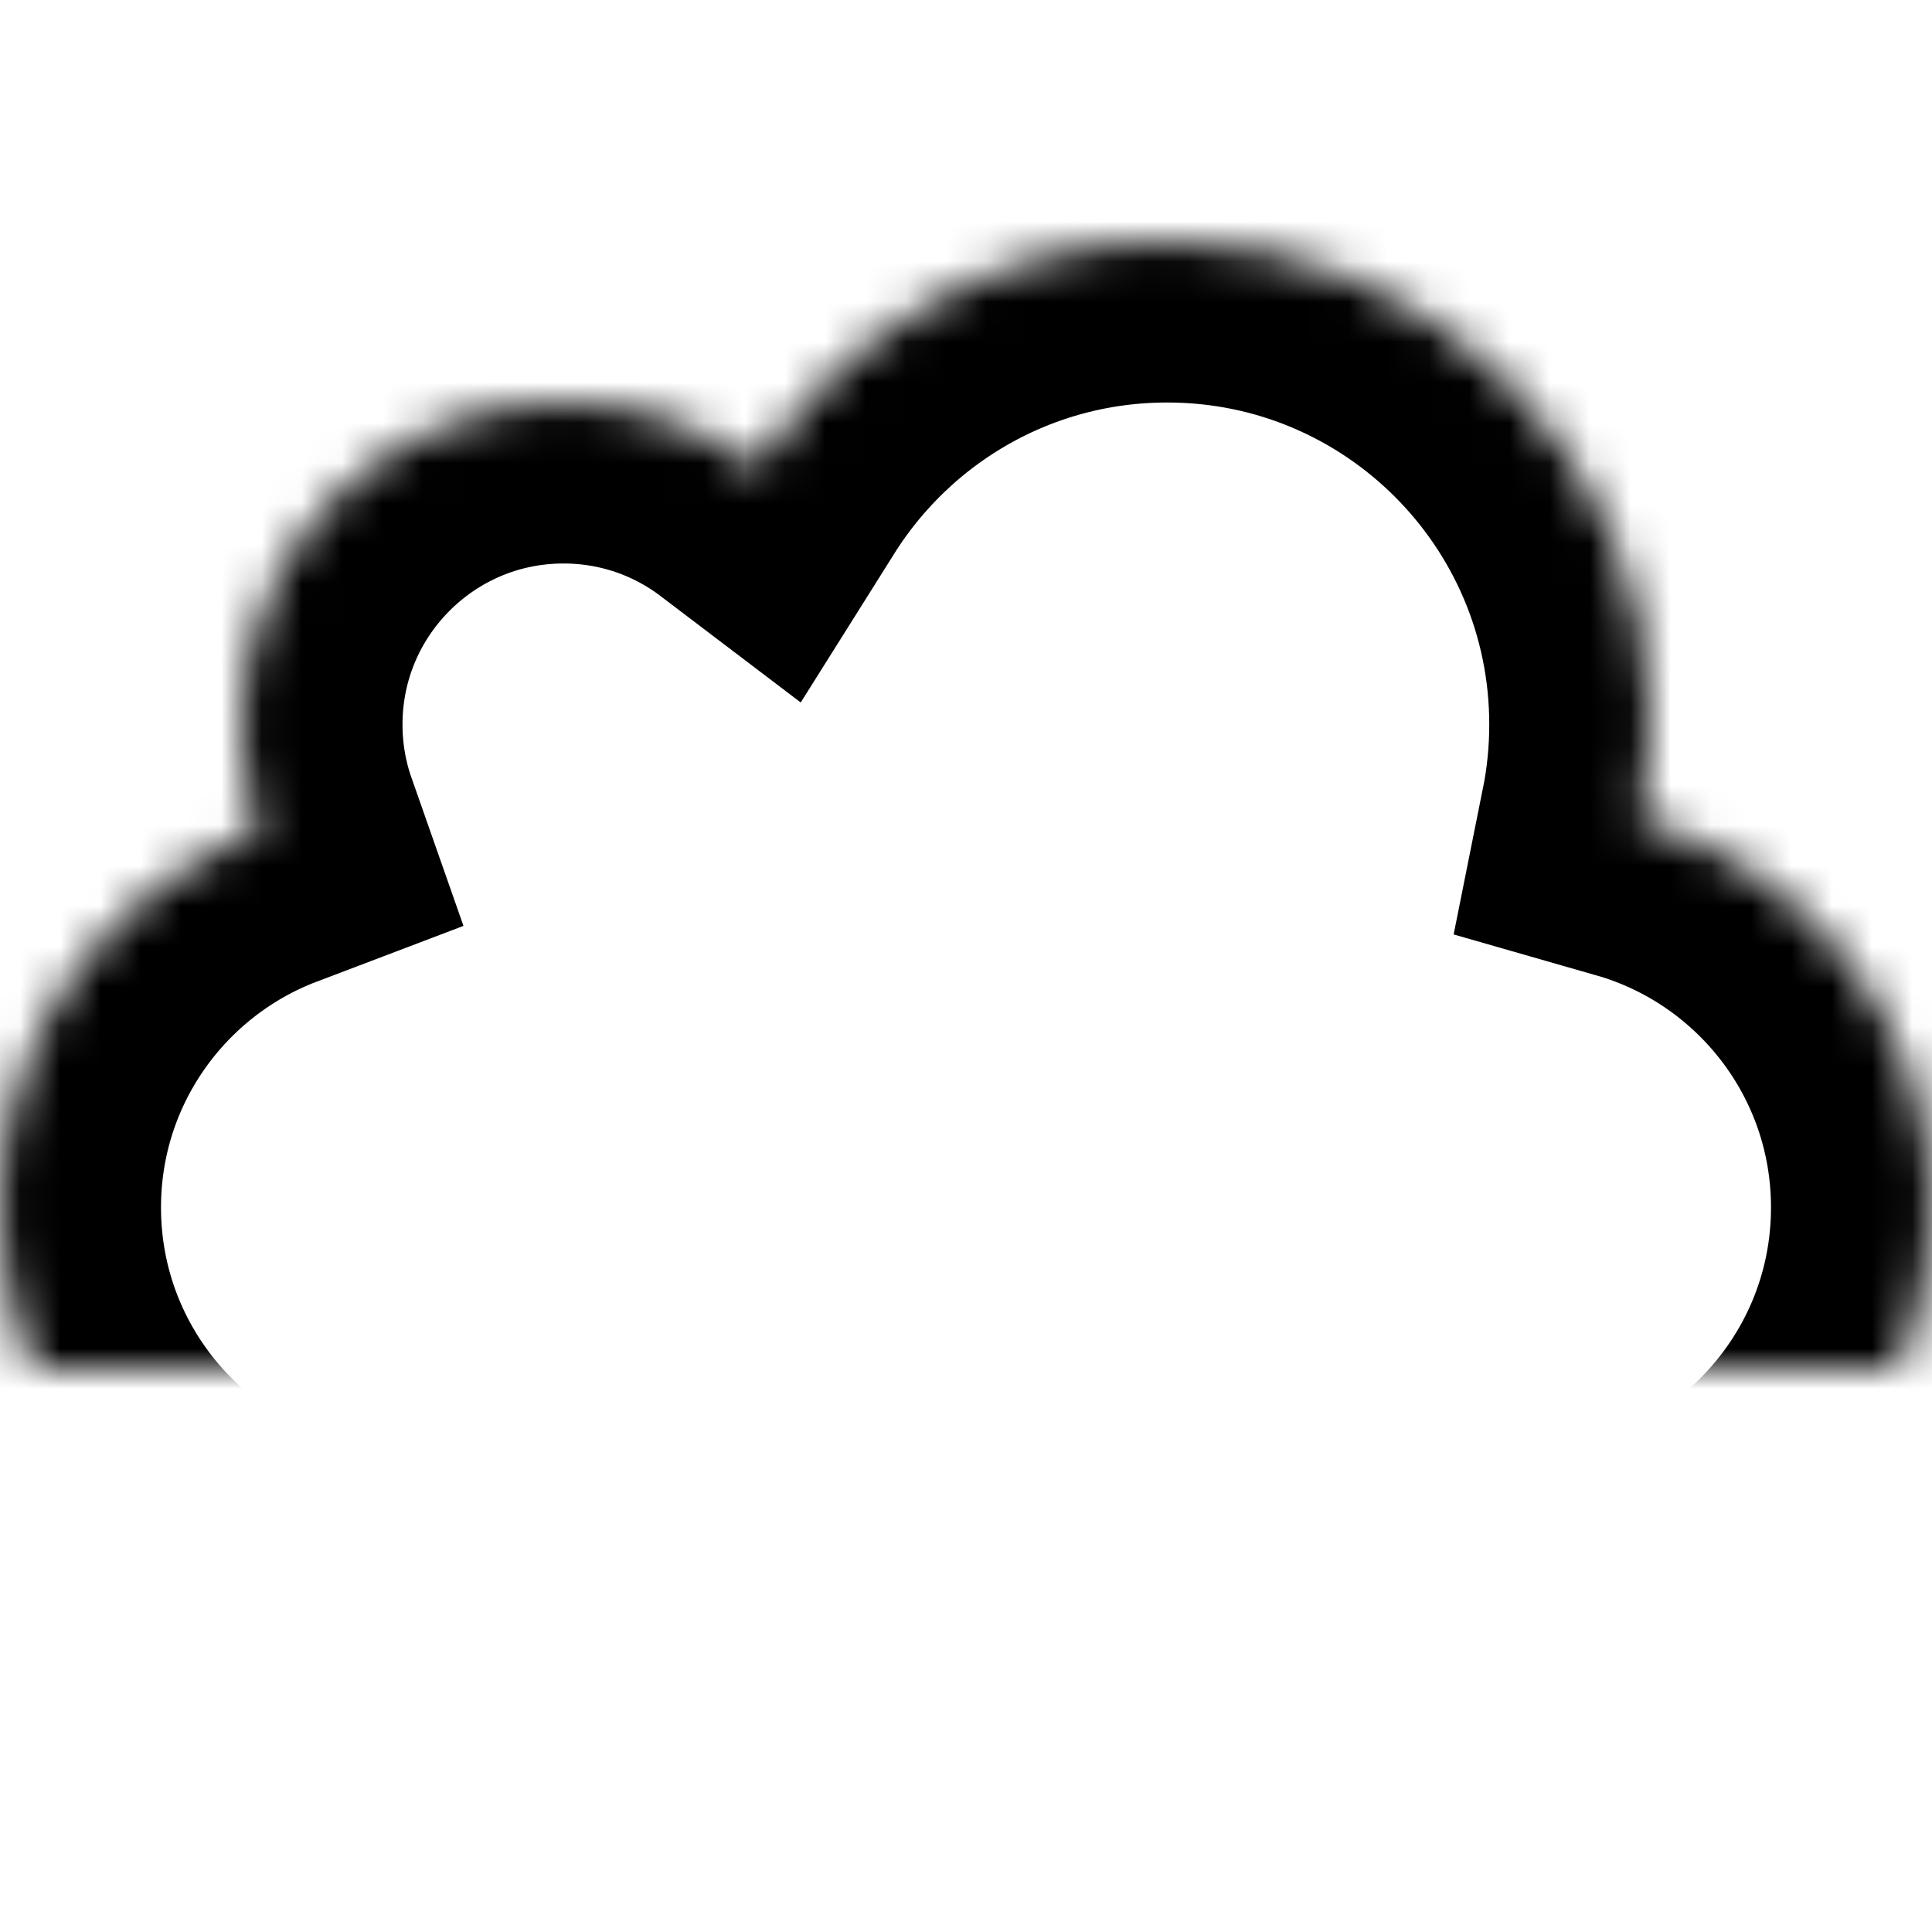 <?xml version="1.0" encoding="UTF-8" standalone="no"?>
<svg width="100%" height="100%" viewBox="0 0 48 48" version="1.1" xmlns="http://www.w3.org/2000/svg" xmlns:xlink="http://www.w3.org/1999/xlink">
    <!-- Generator: Sketch 3.8.3 (29802) - http://www.bohemiancoding.com/sketch -->
    <title>cloud_angular_bold</title>
    <desc>Created with Sketch.</desc>
    <defs>
        <path d="M38,40 L10,40 C4.477,40 0,35.523 0,30 C0,25.728 2.679,22.081 6.449,20.649 C6.158,19.82 6,18.928 6,18 C6,13.582 9.582,10 14,10 C15.816,10 17.49,10.605 18.832,11.624 C20.955,8.245 24.715,6 29,6 C35.627,6 41,11.373 41,18 C41,18.817 40.918,19.615 40.763,20.387 C44.942,21.585 48,25.436 48,30 C48,35.523 43.523,40 38,40 Z" id="path-1"></path>
        <mask id="mask-2" maskContentUnits="userSpaceOnUse" maskUnits="objectBoundingBox" x="0" y="0" width="48" height="34" fill="white">
            <use xlink:href="#path-1"></use>
        </mask>
    </defs>
    <g id="Page-1" stroke="none" stroke-width="1" fill="none" fill-rule="evenodd">
        <g id="Group" stroke="#000000" stroke-width="8">
            <use id="Combined-Shape" mask="url(#mask-2)" xlink:href="#path-1"></use>
        </g>
    </g>
</svg>